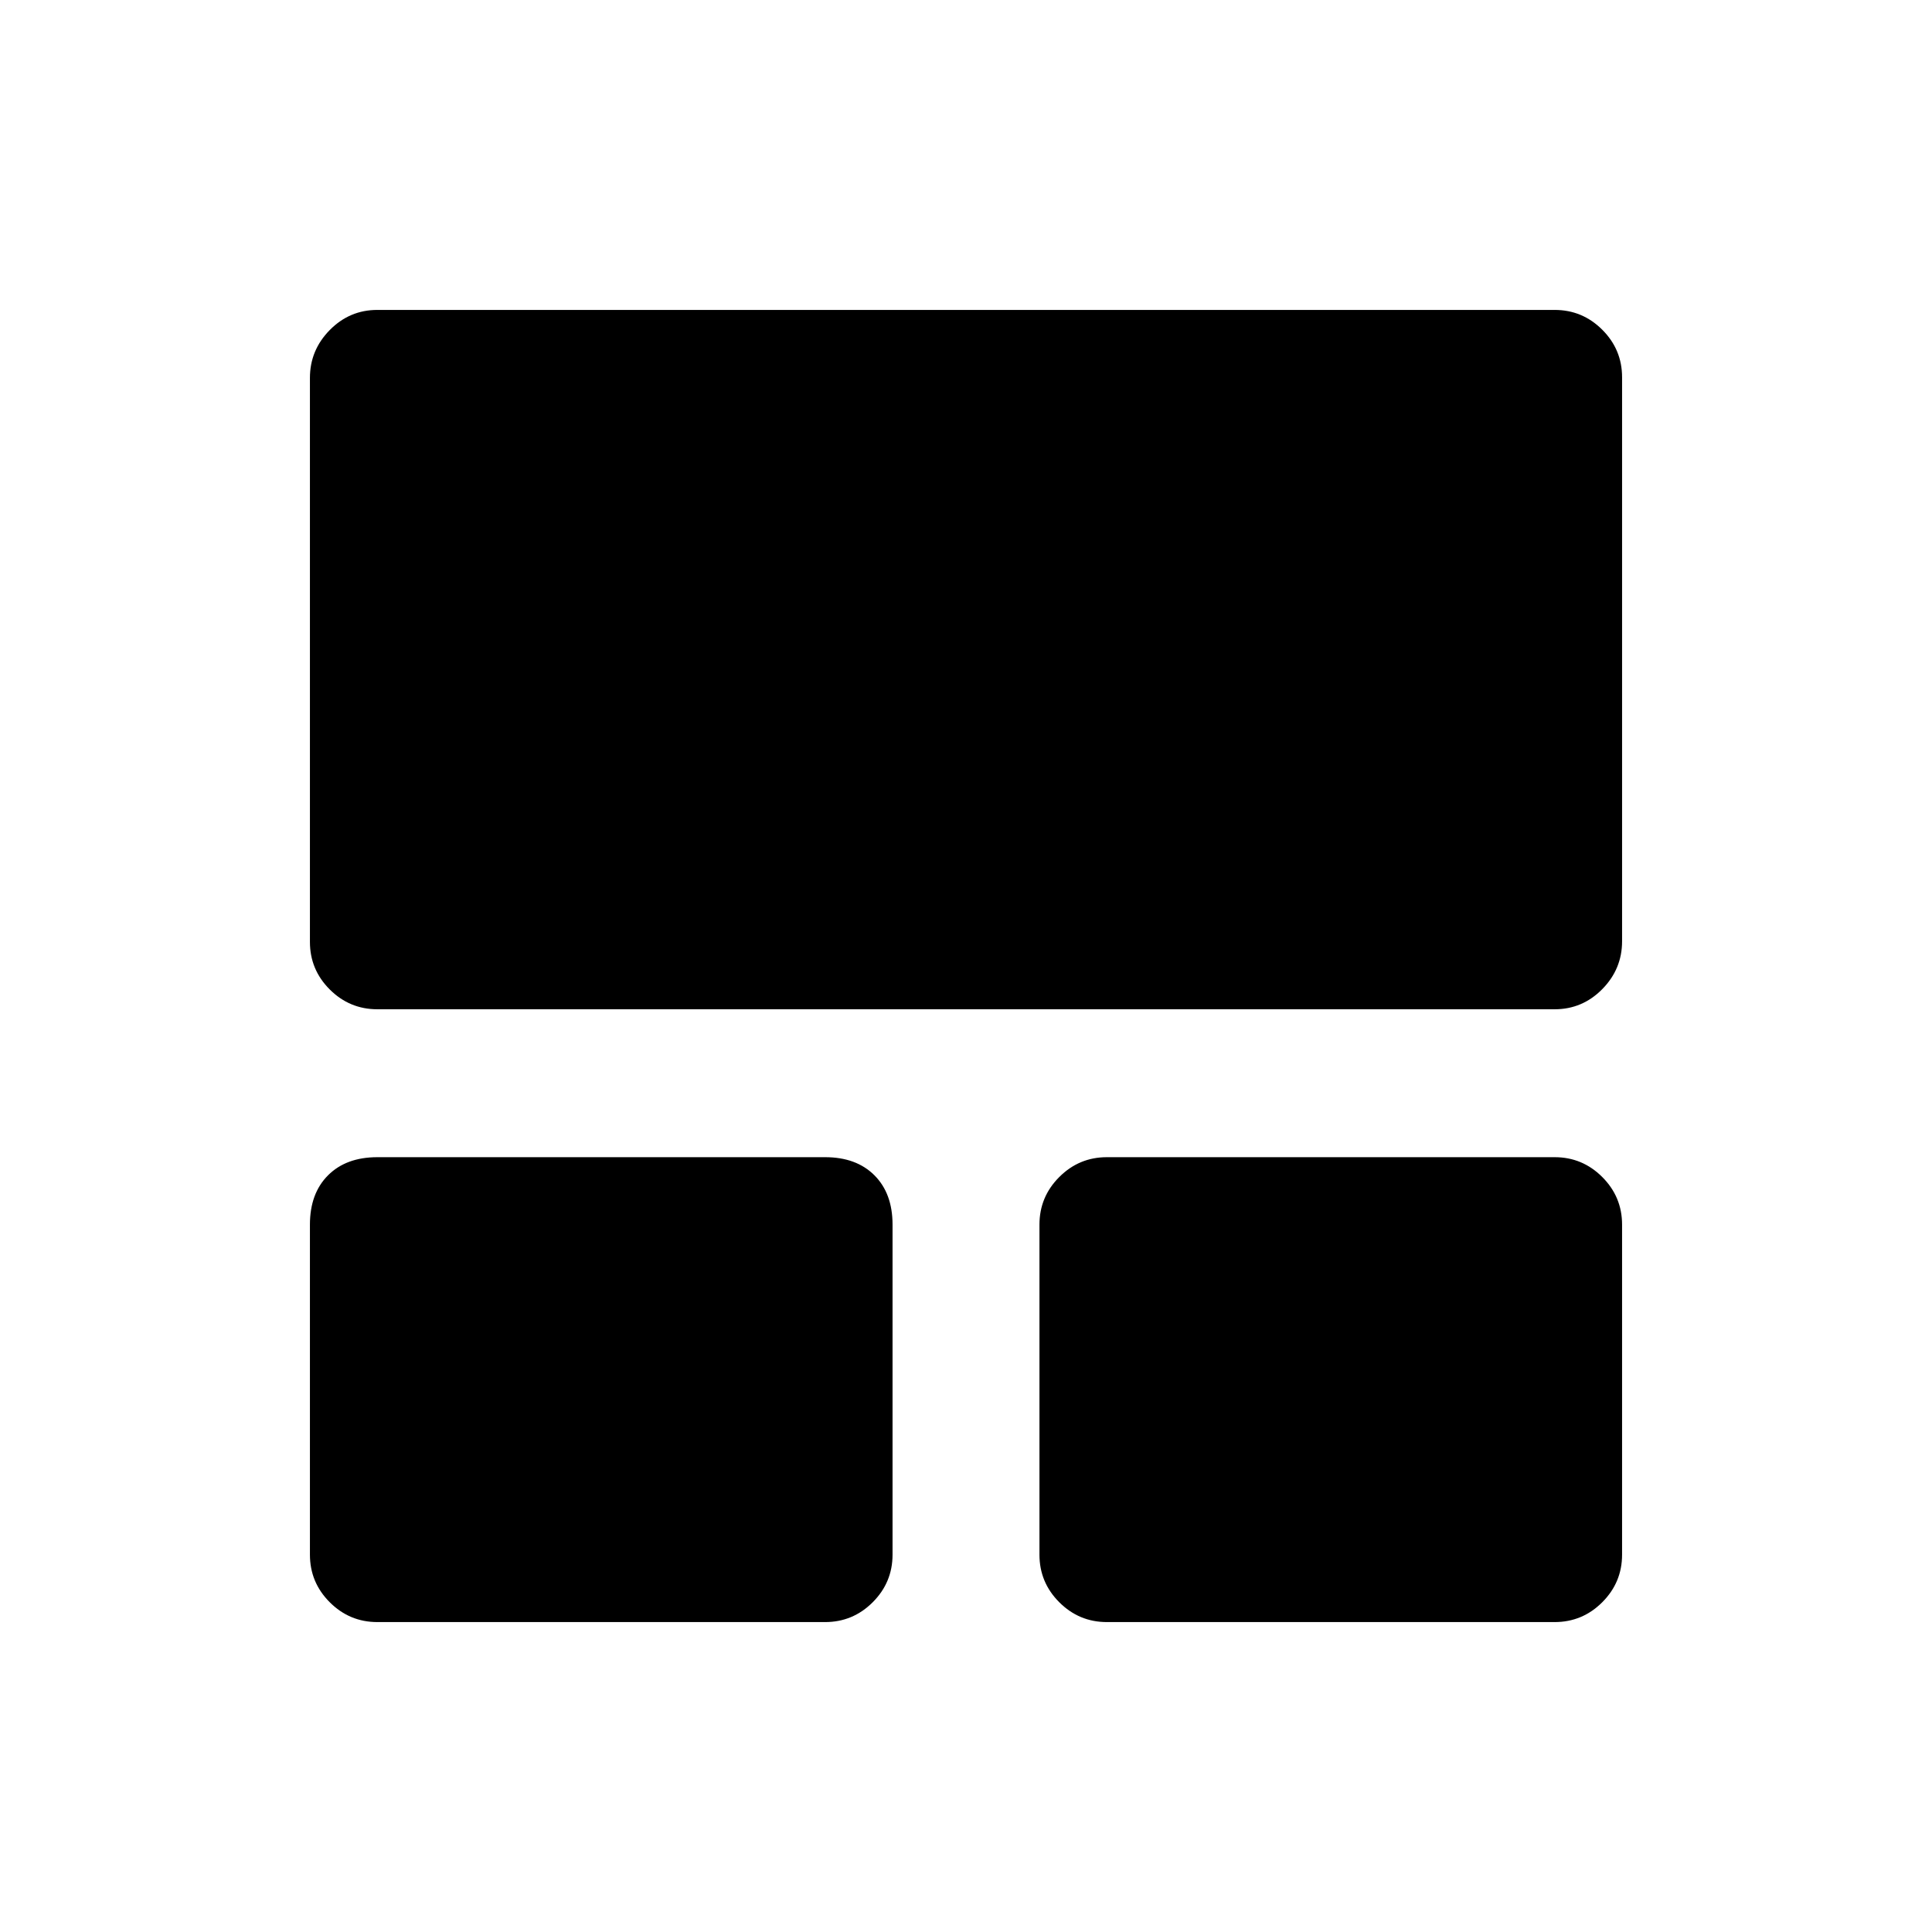<svg xmlns="http://www.w3.org/2000/svg" height="20" viewBox="0 -960 960 960" width="20"><path d="M154-187.5v-164q0-15.5 9-24.5t24.5-9H410q15.5 0 24.5 9t9 24.5v164q0 13.8-9.85 23.65Q423.8-154 410-154H187.5q-13.8 0-23.65-9.85Q154-173.7 154-187.5Zm362.5 0v-164q0-13.8 9.85-23.65Q536.2-385 550-385h222.5q13.8 0 23.65 9.85Q806-365.3 806-351.5v164q0 13.8-9.85 23.65Q786.3-154 772.5-154H550q-13.8 0-23.65-9.85-9.85-9.85-9.85-23.65ZM154-491.97v-280.24q0-13.79 9.85-23.79t23.65-10h585q13.8 0 23.65 9.84 9.85 9.84 9.85 23.63v280.24q0 13.79-9.85 23.79t-23.65 10h-585q-13.8 0-23.65-9.84-9.85-9.84-9.85-23.63Z"/></svg>